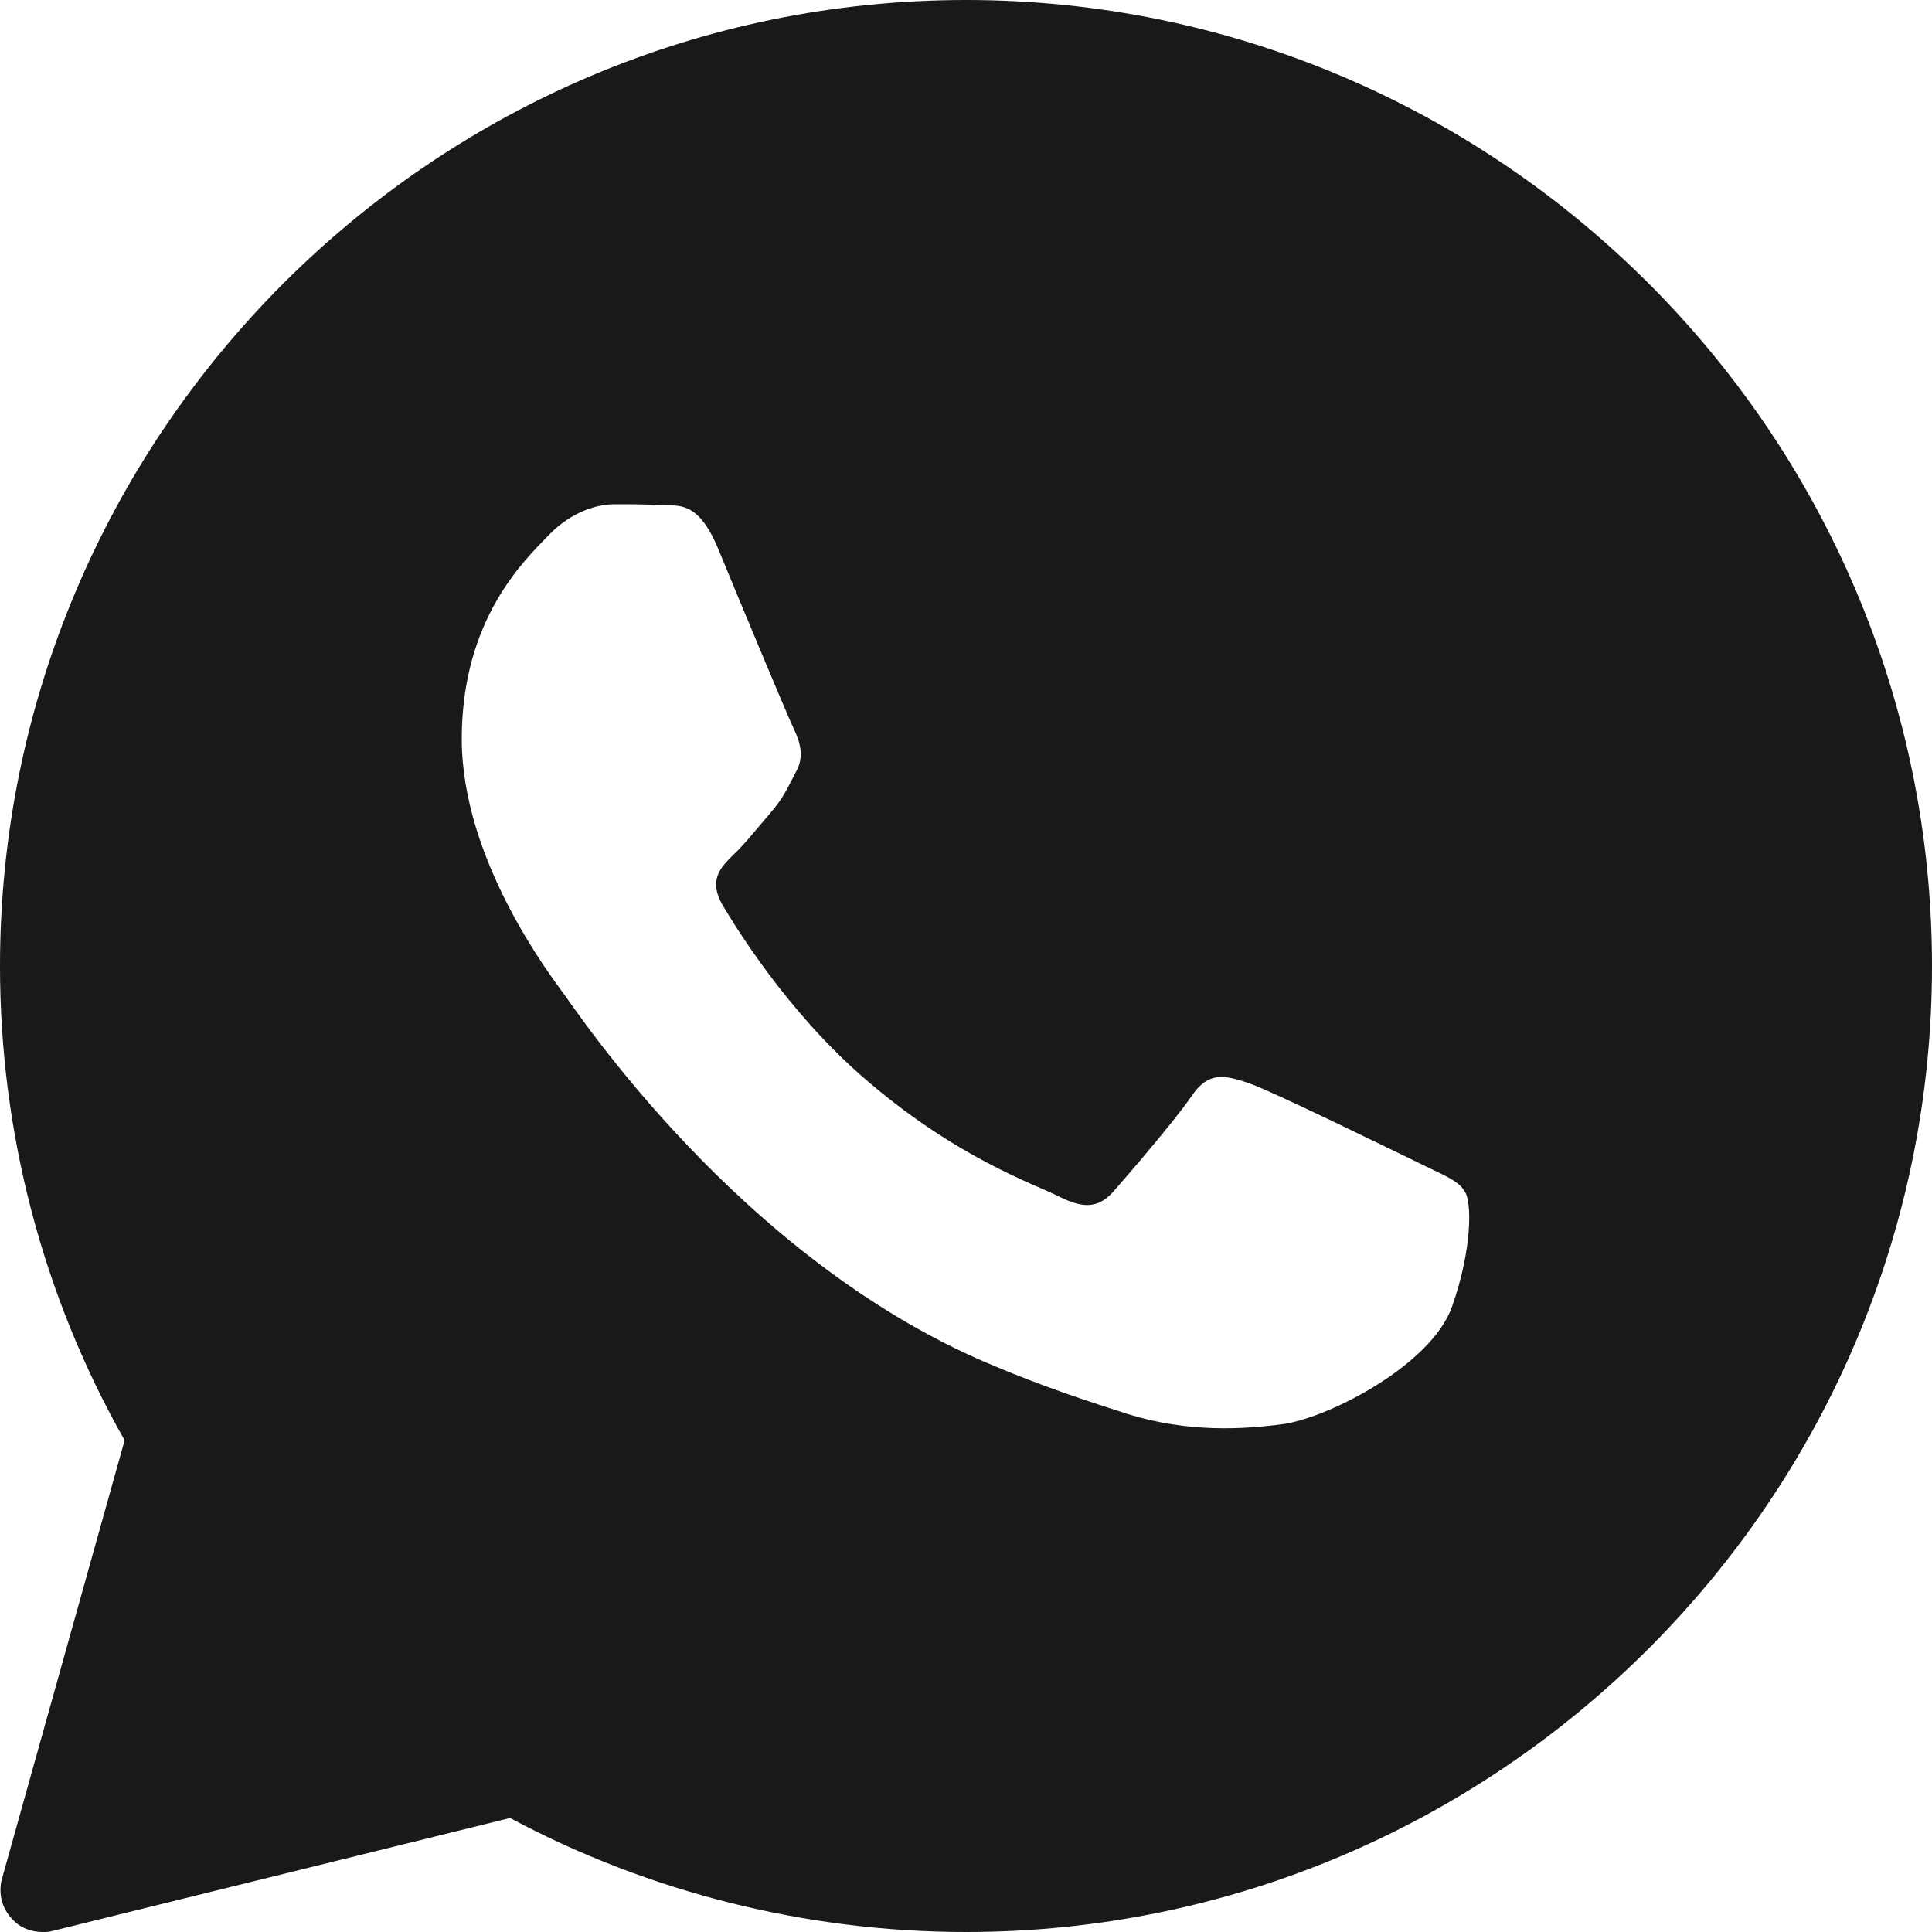 <?xml version="1.0" encoding="utf-8"?>
<!-- Generator: Adobe Illustrator 22.0.0, SVG Export Plug-In . SVG Version: 6.00 Build 0)  -->
<svg version="1.1" id="Layer_1" xmlns="http://www.w3.org/2000/svg" xmlns:xlink="http://www.w3.org/1999/xlink" x="0px" y="0px"
	 viewBox="0 0 200 200" style="enable-background:new 0 0 200 200;" xml:space="preserve">
<style type="text/css">
	.st0{fill:#18191A;}
</style>
<path class="st0" d="M100,0C44.9,0,0,44.9,0,100c0,17.2,4.4,34.1,12.9,49.1L0.2,194.5c-0.4,1.5,0,3.1,1.1,4.2c0.8,0.9,2,1.3,3.1,1.3
	c0.3,0,0.7,0,1-0.1l47.4-11.7C67.2,195.9,83.5,200,100,200c55.1,0,100-44.9,100-100S155.1,0,100,0z M150.3,135.3
	c-2.1,5.9-12.4,11.3-17.3,12.1c-4.4,0.6-10,0.9-16.2-1c-3.7-1.2-8.5-2.7-14.6-5.3c-25.8-11-42.6-36.6-43.9-38.3
	C57,101,47.8,89,47.8,76.5s6.6-18.6,9-21.1s5.1-3.2,6.8-3.2c1.7,0,3.4,0,4.9,0.1c1.6,0.1,3.7-0.6,5.8,4.4c2.1,5.1,7.3,17.6,7.9,18.8
	c0.6,1.3,1.1,2.8,0.2,4.4c-0.9,1.7-1.3,2.7-2.6,4.2c-1.3,1.5-2.7,3.3-3.9,4.4c-1.3,1.3-2.6,2.6-1.1,5.2c1.5,2.5,6.6,10.8,14.3,17.6
	c9.8,8.6,18.1,11.3,20.6,12.6c2.6,1.3,4.1,1.1,5.6-0.6s6.4-7.4,8.1-9.9s3.4-2.1,5.8-1.3c2.4,0.8,15,7,17.5,8.2
	c2.6,1.3,4.3,1.9,4.9,3C152.4,124.3,152.4,129.4,150.3,135.3z"/>
</svg>

